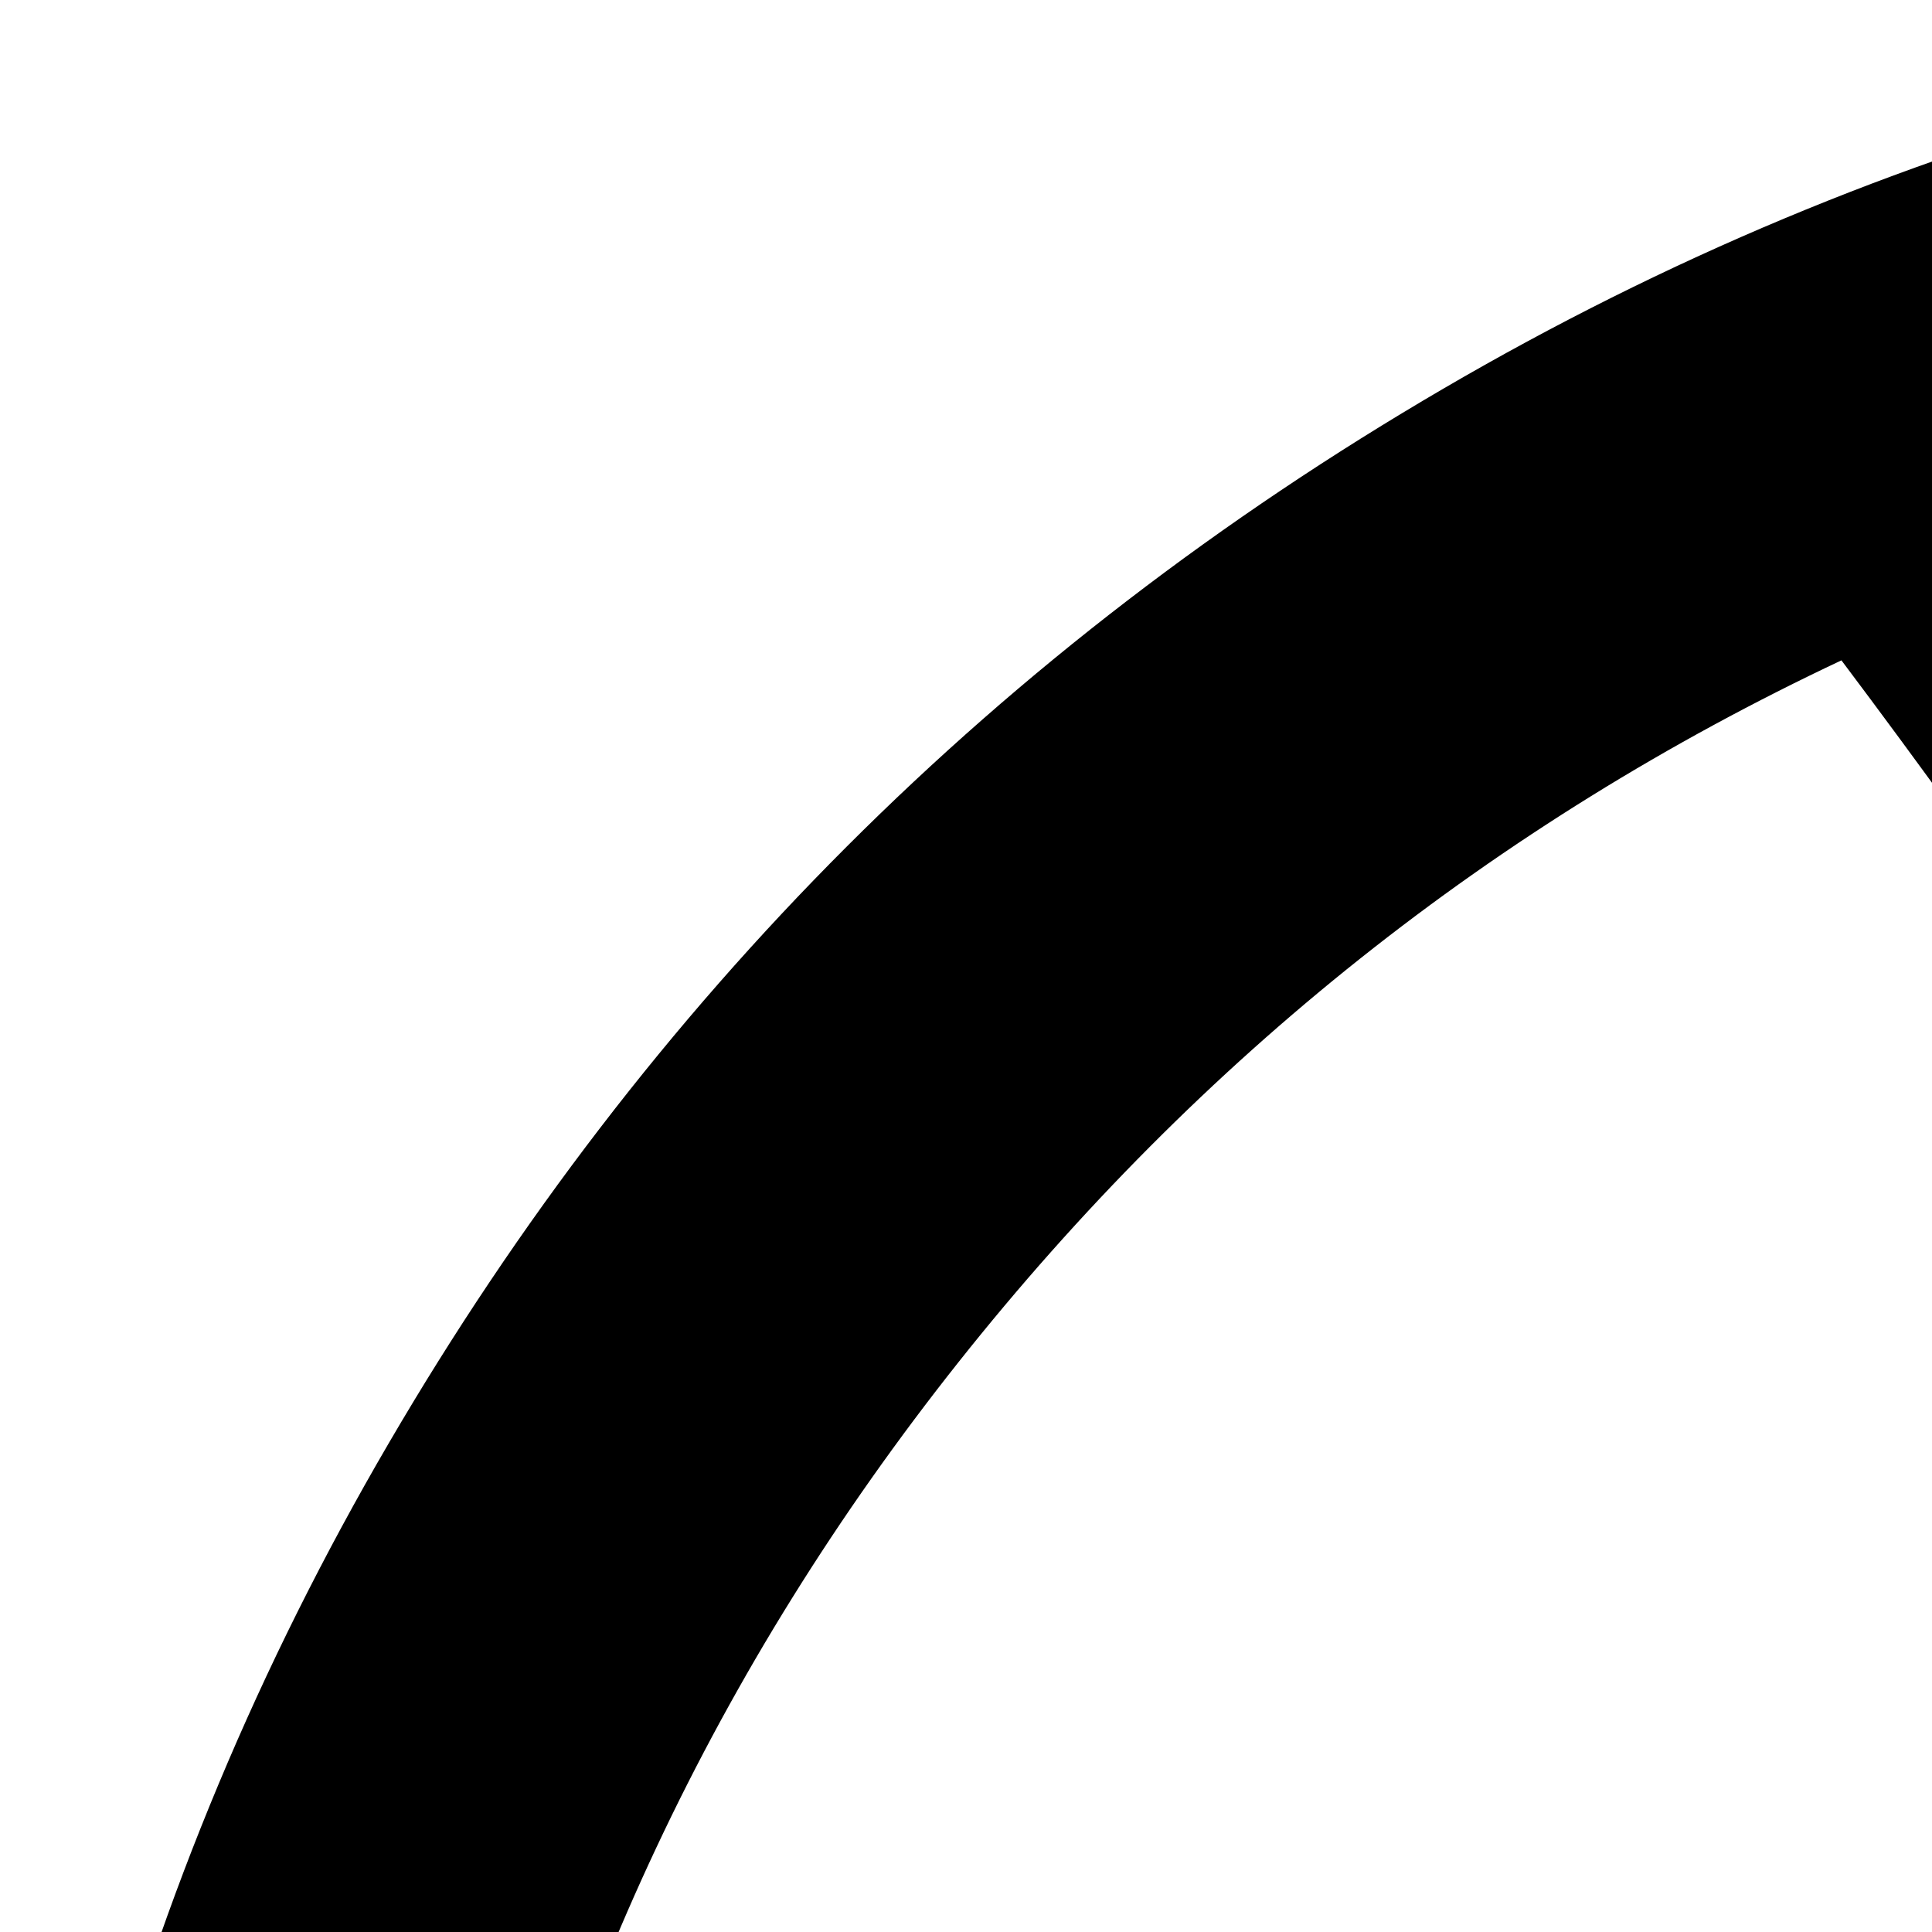 <svg xmlns="http://www.w3.org/2000/svg" version="1.1" viewBox="0 0 512 512" fill="currentColor"><path fill="currentColor" d="M1024 1372q-42-241-140-498h-2l-2 1q-16 6-43 16.5t-101 49t-137 82T468 1137t-103 148l-15-11q184 150 418 150q132 0 256-52M839 765q-21-49-53-111q-311 93-673 93q-1 7-1 21q0 124 44 236.5T280 1206q50-89 123.5-166.5T546 915t130.5-81t99.5-48l37-13q4-1 13-3.5t13-4.5M732 553Q612 340 488 175q-138 65-234 186T126 633q302 0 606-80m684 319q-210-60-409-29q87 239 128 469q111-75 185-189.5t96-250.5M611 131q-1 0-2 1q1-1 2-1m590 145q-185-164-433-164q-76 0-155 19q131 170 246 382q69-26 130-60.5t96.5-61.5t65.5-57t37.5-40.5zm223 485q-3-232-149-410l-1 1q-9 12-19 24.5t-43.5 44.5t-71 60.5t-100 65T909 611q25 53 44 95q2 5 6.5 17t7.5 17q36-5 74.5-7t73.5-2t69 1.5t64 4t56.5 5.5t48 6.5t36.5 6t25 4.5zm112 7q0 209-103 385.5T1153.5 1433T768 1536t-385.5-103T103 1153.5T0 768t103-385.5T382.5 103T768 0t385.5 103T1433 382.5T1536 768"/></svg>